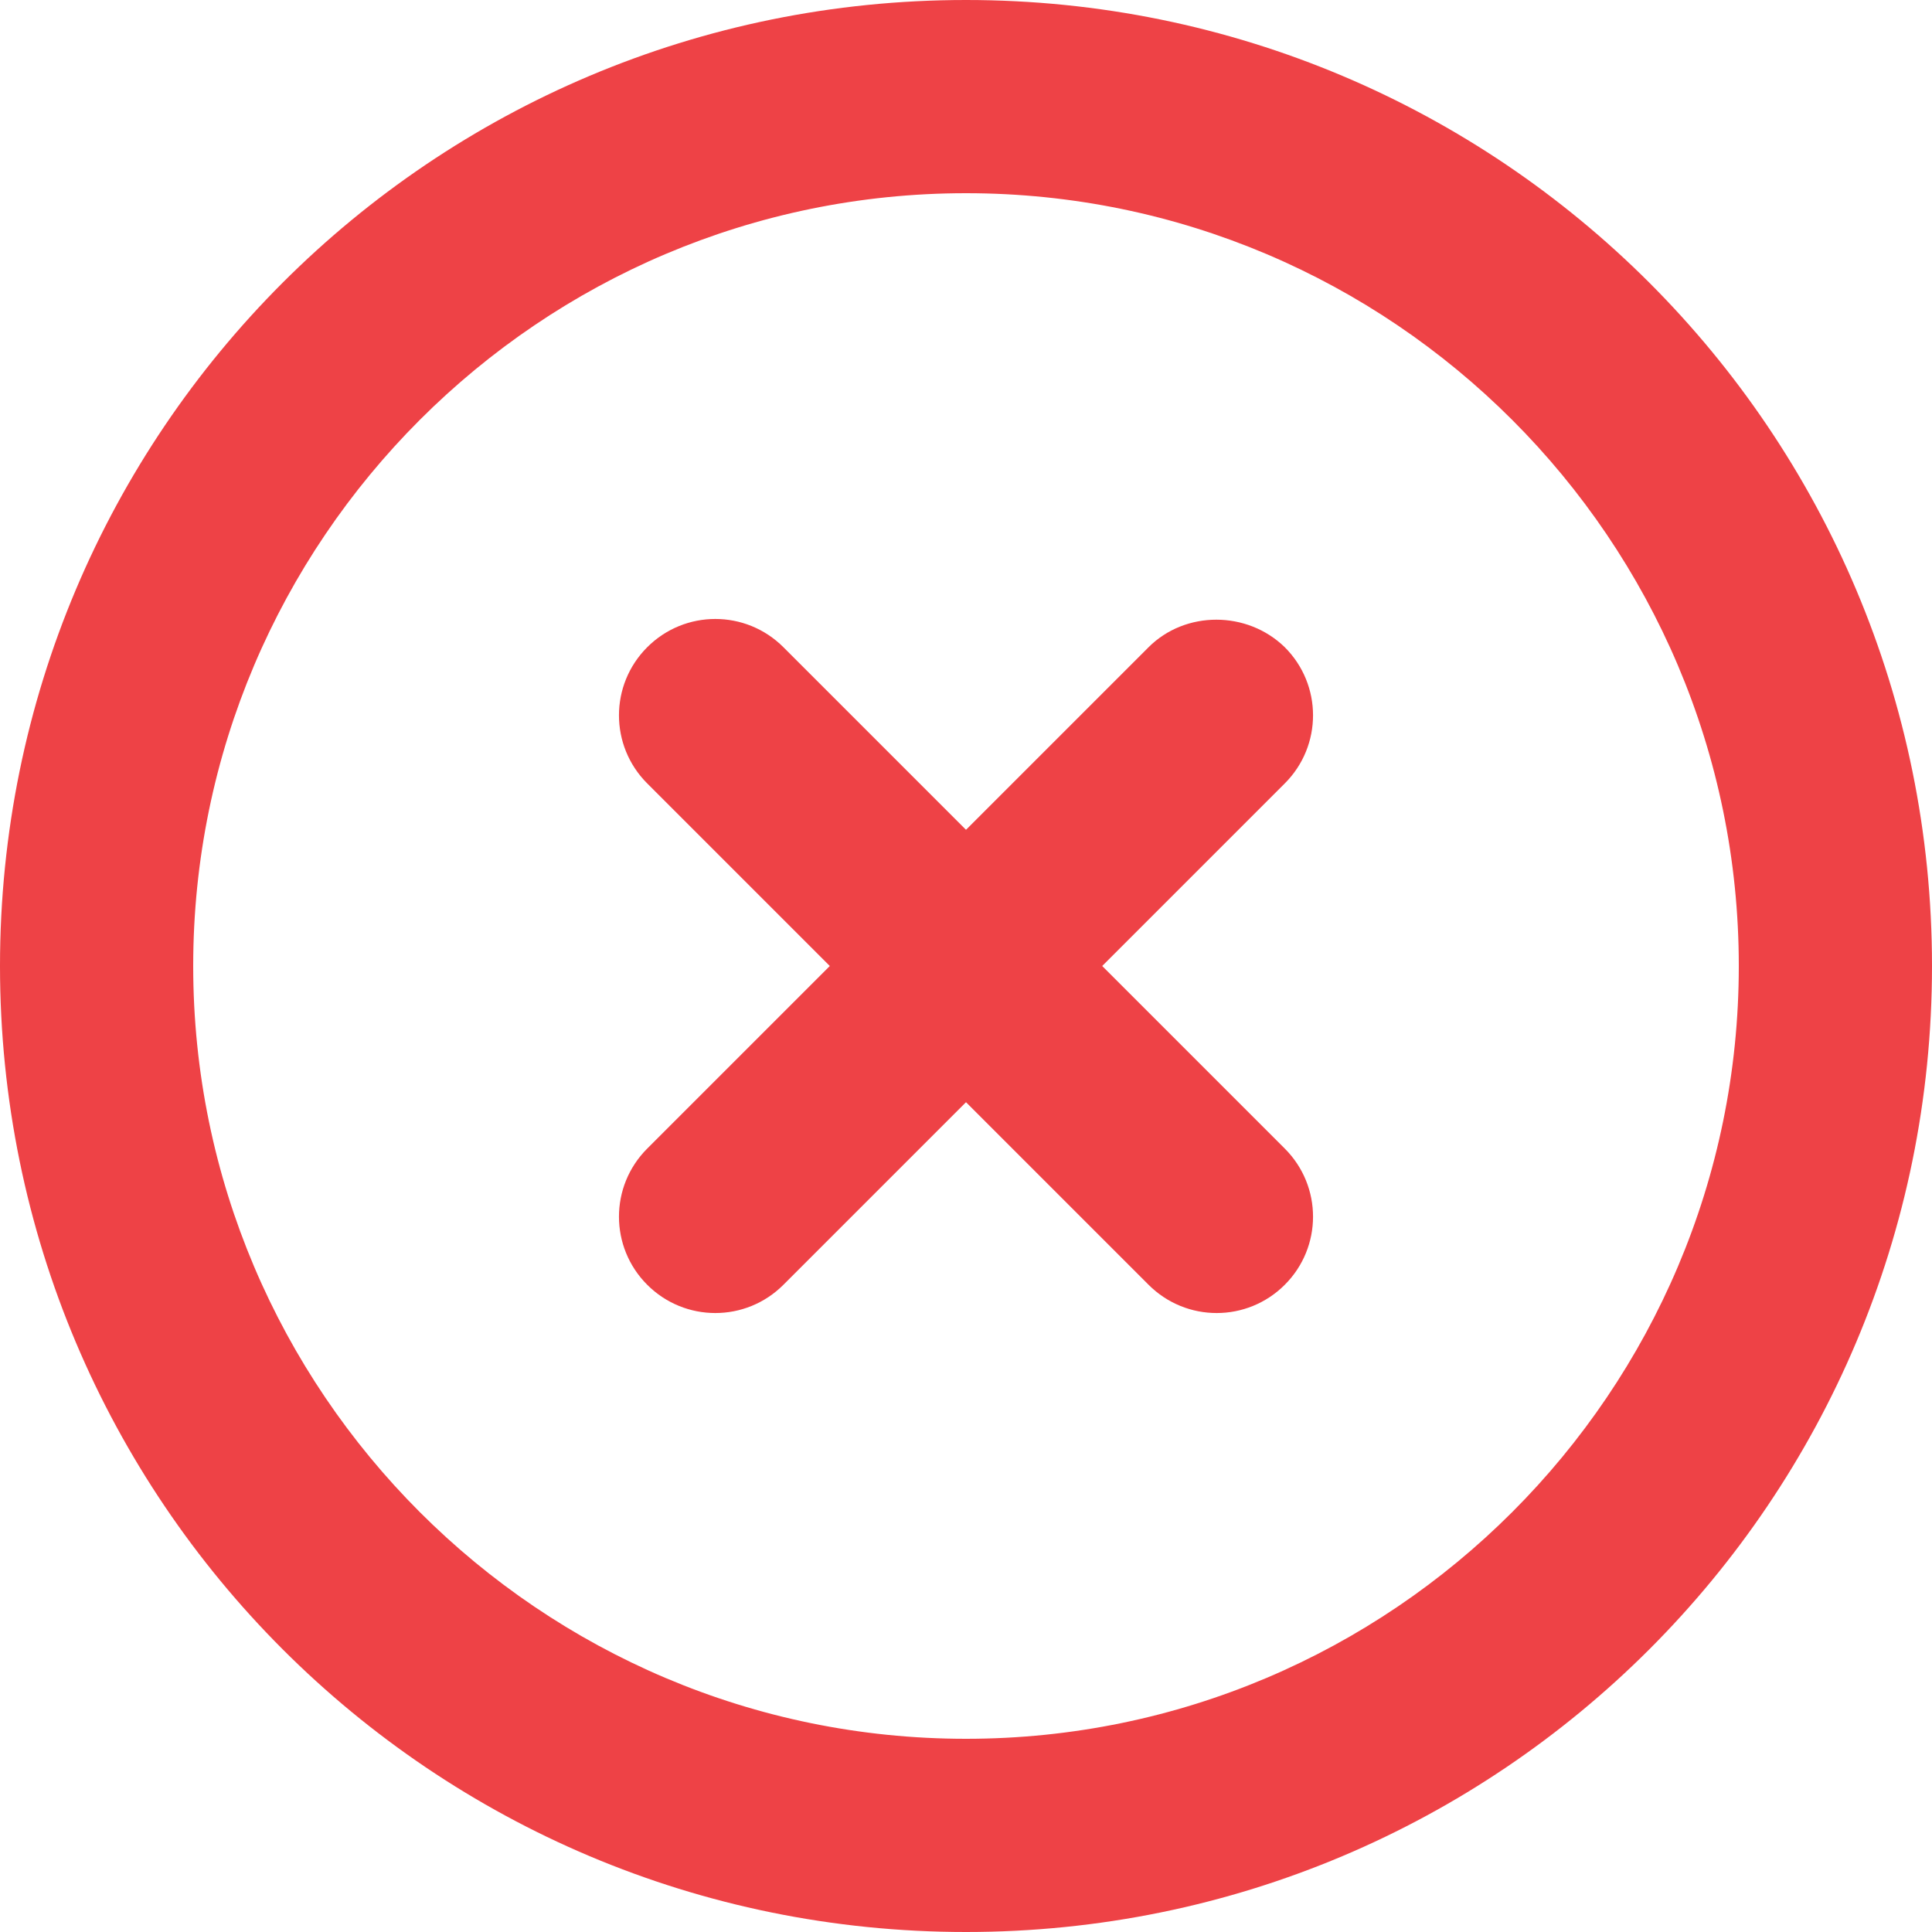 <svg width="40" height="40" viewBox="0 0 40 40" fill="none" xmlns="http://www.w3.org/2000/svg">
<path d="M23.78 13.4L20 17.18L16.22 13.4C15.44 12.62 14.18 12.62 13.4 13.4C12.62 14.18 12.62 15.44 13.4 16.22L17.18 20L13.4 23.78C12.62 24.56 12.62 25.82 13.4 26.6C14.18 27.38 15.44 27.38 16.22 26.6L20 22.82L23.78 26.6C24.56 27.38 25.82 27.38 26.6 26.6C27.38 25.82 27.38 24.56 26.6 23.78L22.82 20L26.6 16.22C27.38 15.44 27.38 14.18 26.6 13.4C25.82 12.64 24.54 12.64 23.78 13.4ZM20 0C8.94 0 0 8.94 0 20C0 31.06 8.94 40 20 40C31.06 40 40 31.06 40 20C40 8.94 31.06 0 20 0ZM20 36C11.18 36 4 28.82 4 20C4 11.18 11.18 4 20 4C28.82 4 36 11.18 36 20C36 28.82 28.82 36 20 36Z" fill="#EE4246"/>
</svg>

